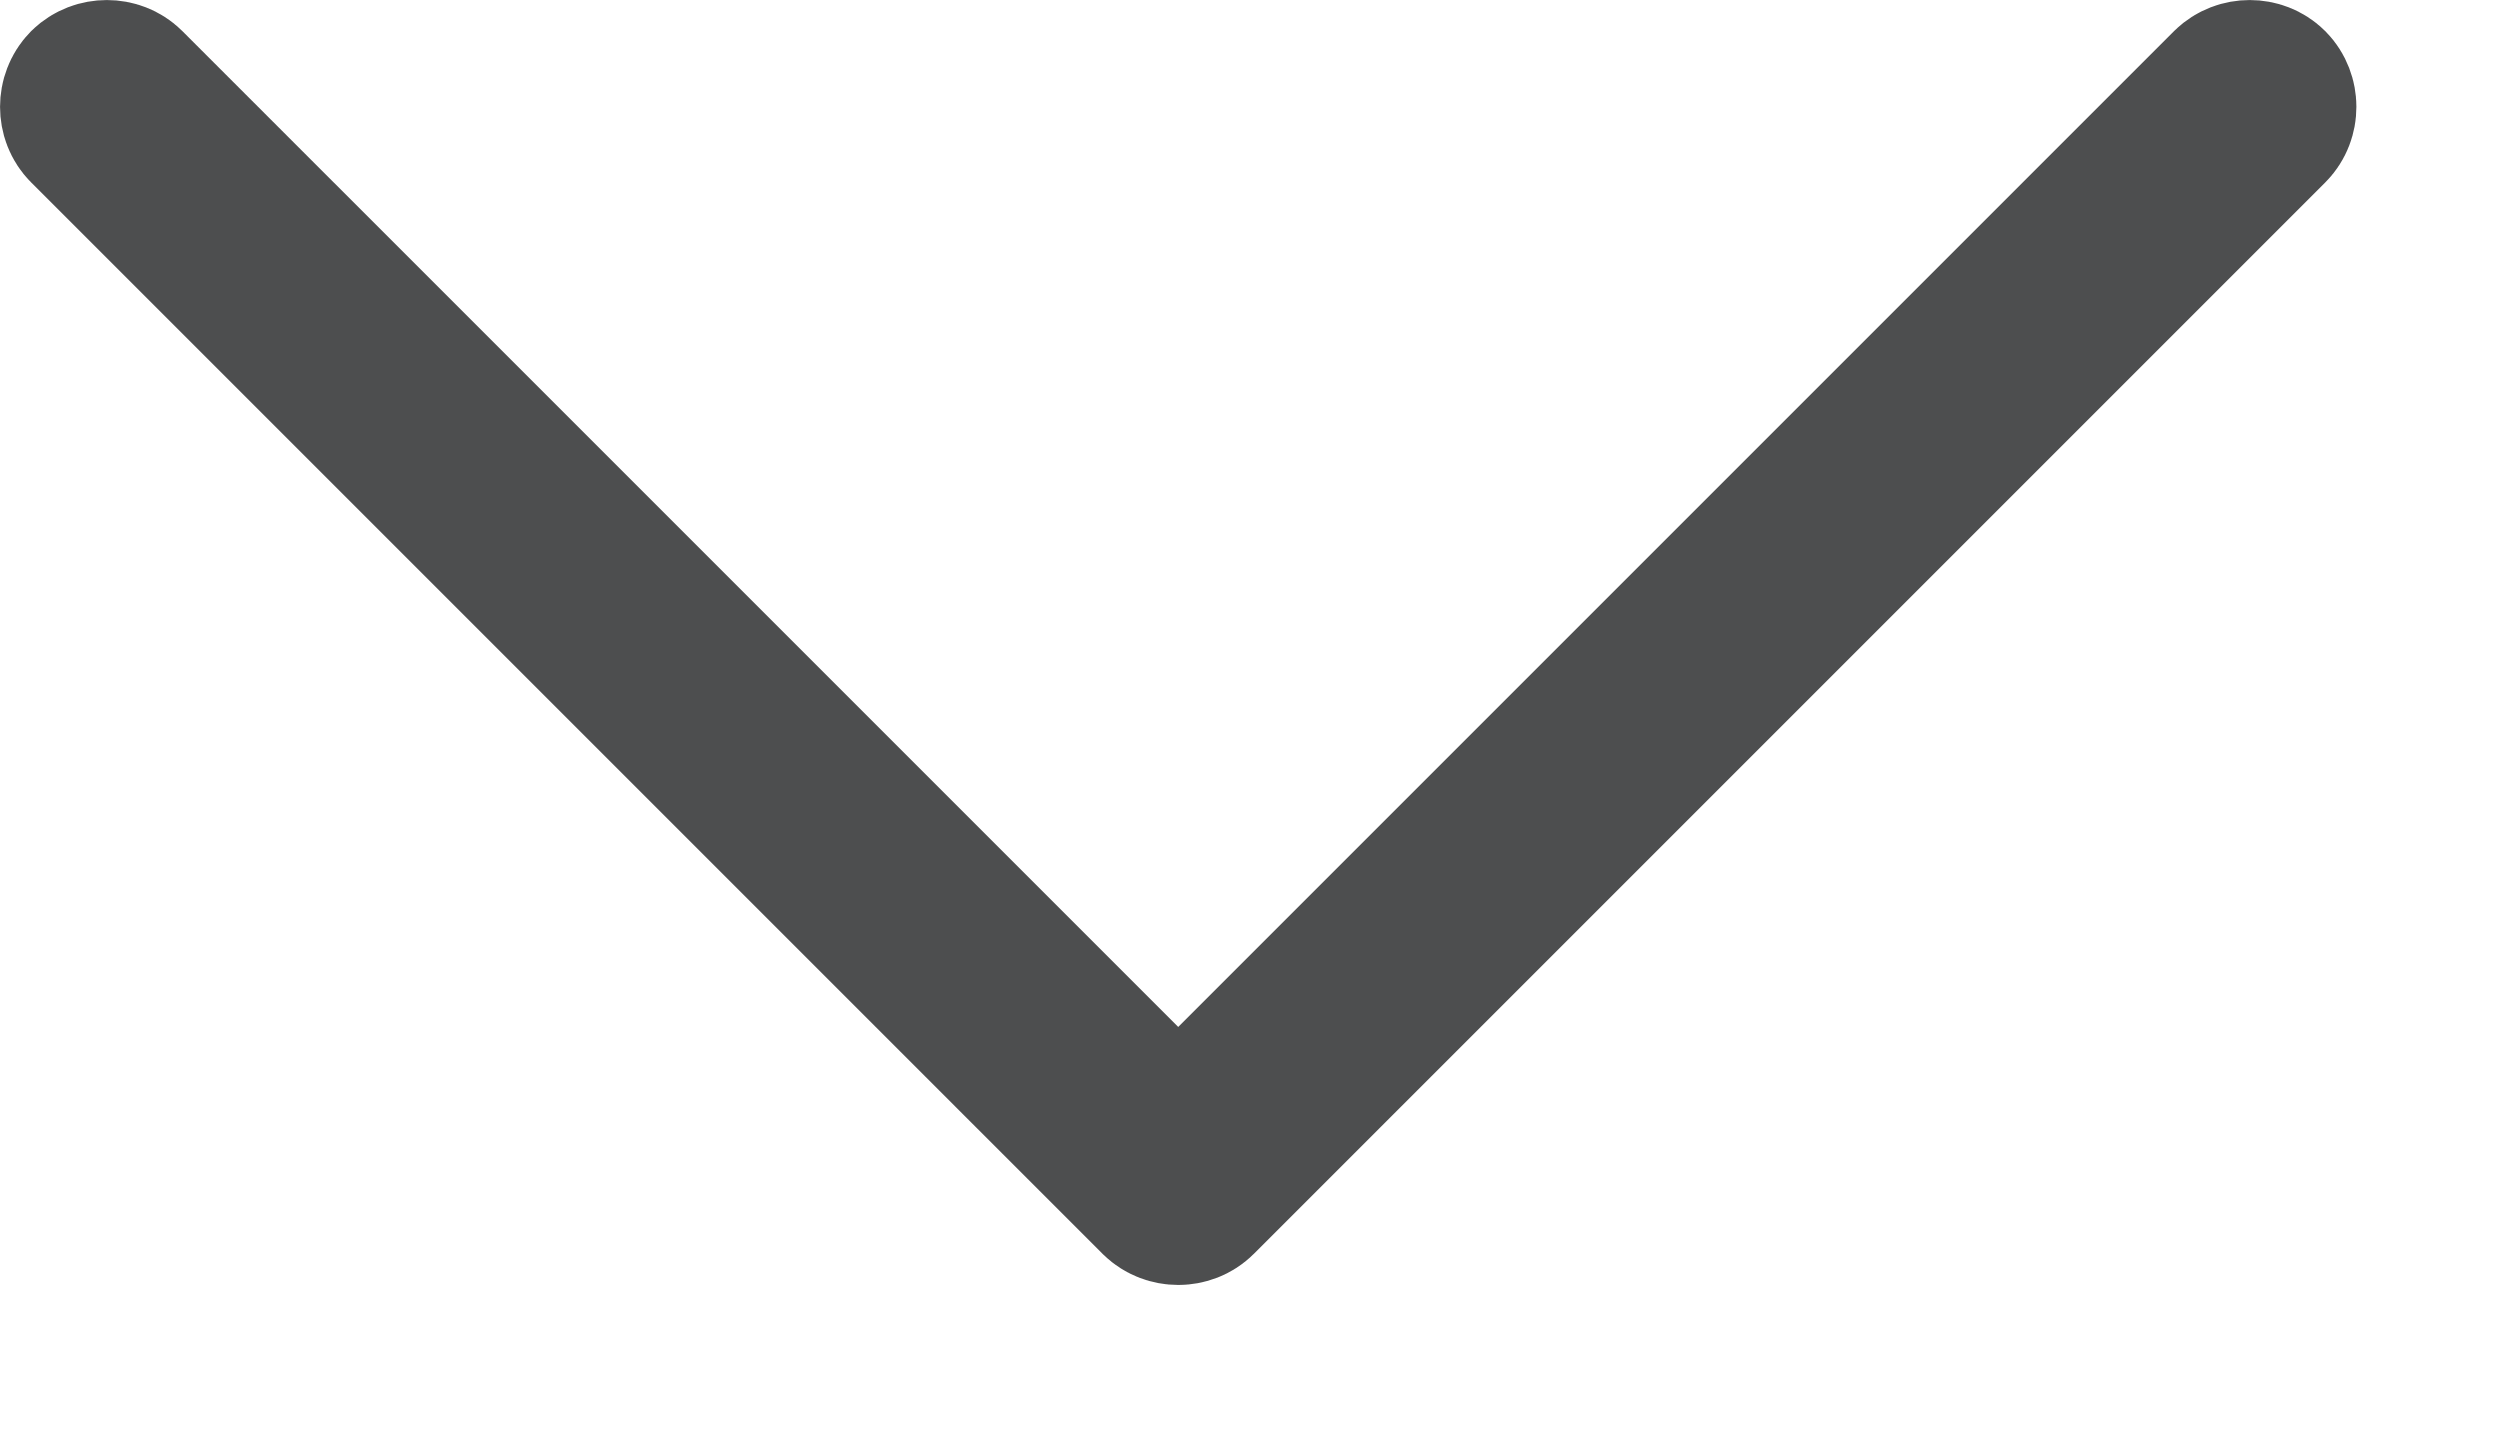 <svg width="14" height="8" viewBox="0 0 14 8" fill="none" xmlns="http://www.w3.org/2000/svg">
<path d="M12.528 0.528C12.566 0.491 12.631 0.491 12.668 0.528C12.705 0.566 12.705 0.631 12.668 0.668L6.668 6.668C6.631 6.705 6.566 6.705 6.528 6.668L0.528 0.668C0.491 0.631 0.491 0.566 0.528 0.528C0.566 0.491 0.631 0.491 0.668 0.528L6.598 6.458L6.952 6.104L12.528 0.528Z" fill="#091019" stroke="#4D4E4F"/>
</svg>
